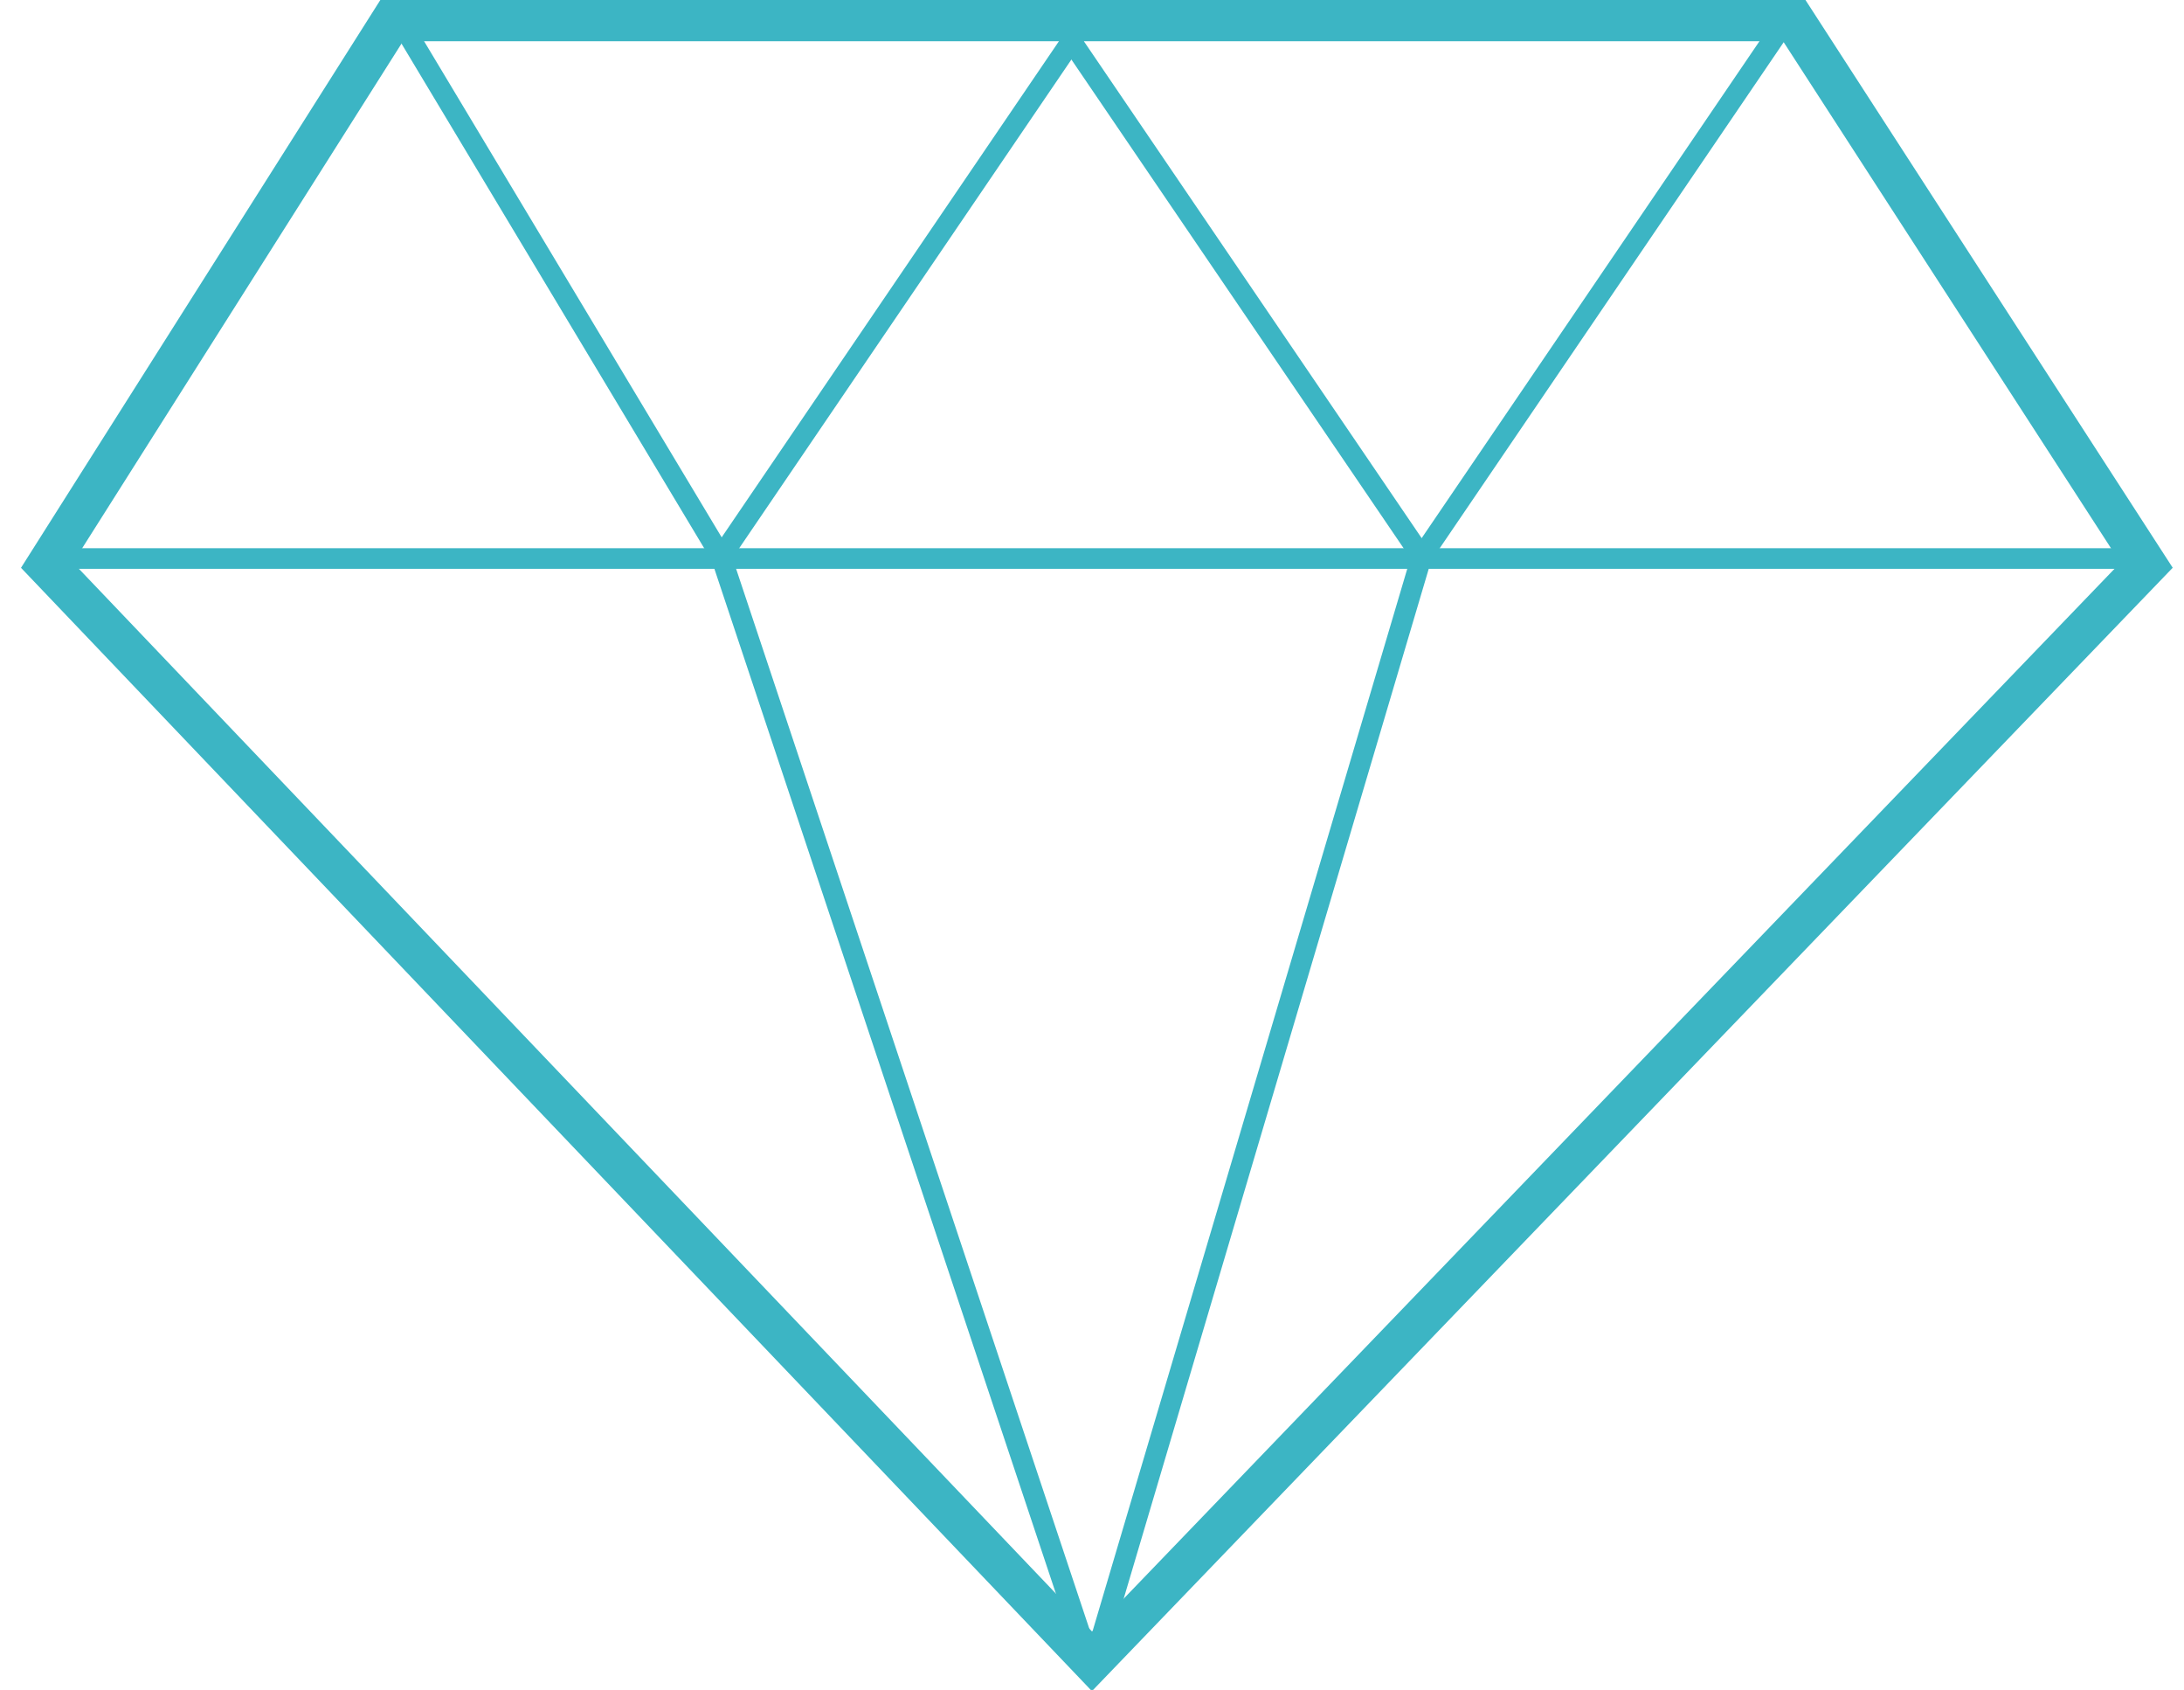 <?xml version="1.0" encoding="UTF-8" standalone="no"?>
<svg width="53px" height="41px" viewBox="0 0 53 41" version="1.1" xmlns="http://www.w3.org/2000/svg" xmlns:xlink="http://www.w3.org/1999/xlink" xmlns:sketch="http://www.bohemiancoding.com/sketch/ns">
    <title>Untitled</title>
    <description>Created with Sketch (http://www.bohemiancoding.com/sketch)</description>
    <defs></defs>
    <g id="Page-1" stroke="none" stroke-width="1" fill="none" fill-rule="evenodd" sketch:type="MSPage">
        <path d="M1.5,13.55 L51.5,13.55" id="Line" stroke="#3CB5C4" stroke-width="0.5" stroke-linecap="square" sketch:type="MSShapeGroup"></path>
        <path d="M10,1 L17.5,13.5" id="Line" stroke="#3CB5C4" stroke-width="0.5" stroke-linecap="square" stroke-linejoin="bevel" sketch:type="MSShapeGroup"></path>
        <path d="M17.5,13.5 L26,1" id="Line" stroke="#3CB5C4" stroke-width="0.5" stroke-linecap="square" stroke-linejoin="bevel" sketch:type="MSShapeGroup"></path>
        <path d="M26,1 L34.5,13.5" id="Line" stroke="#3CB5C4" stroke-width="0.5" stroke-linecap="square" stroke-linejoin="bevel" sketch:type="MSShapeGroup"></path>
        <path d="M34.5,13.5 L43,1" id="Line" stroke="#3CB5C4" stroke-width="0.5" stroke-linecap="square" stroke-linejoin="bevel" sketch:type="MSShapeGroup"></path>
        <path d="M17.5,13.5 L26.5,40.5" id="Line" stroke="#3CB5C4" stroke-width="0.5" stroke-linecap="square" stroke-linejoin="bevel" sketch:type="MSShapeGroup"></path>
        <path d="M34.5,13.5 L26.5,40.5" id="Line" stroke="#3CB5C4" stroke-width="0.5" stroke-linecap="square" stroke-linejoin="bevel" sketch:type="MSShapeGroup"></path>
        <path d="M1.141,13.713 L9.505,0.5 L43.542,0.5 L52.091,13.713 L26.5,40.305 L1.141,13.713 Z" id="Path-58" stroke="#3CB5C4" sketch:type="MSShapeGroup"></path>
    </g>
</svg>